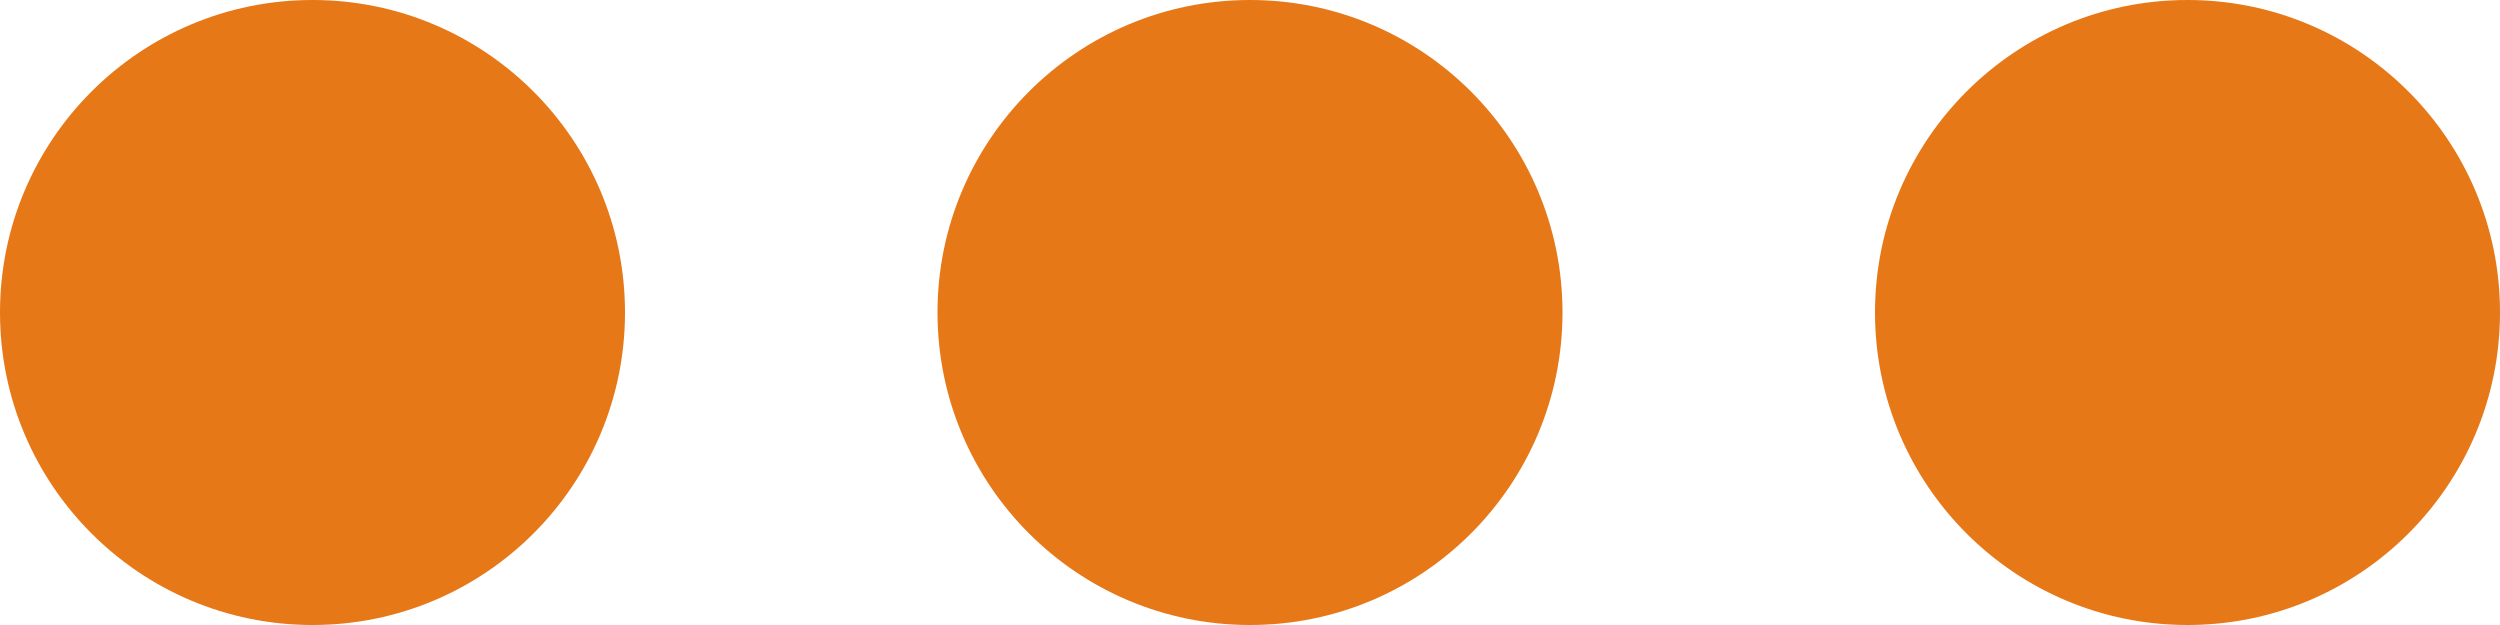 <svg xmlns="http://www.w3.org/2000/svg" width="16" height="4" viewBox="0 0 16 4">
    <g data-name="Group 44671" transform="rotate(-90 62 493)">
        <circle data-name="Ellipse 1190" cx="2" cy="2" r="2" transform="translate(551 431)" style="fill:#e77817"/>
        <circle data-name="Ellipse 1191" cx="2" cy="2" r="2" transform="translate(551 437)" style="fill:#e77817"/>
        <circle data-name="Ellipse 1192" cx="2" cy="2" r="2" transform="translate(551 443)" style="fill:#e77817"/>
    </g>
</svg>
